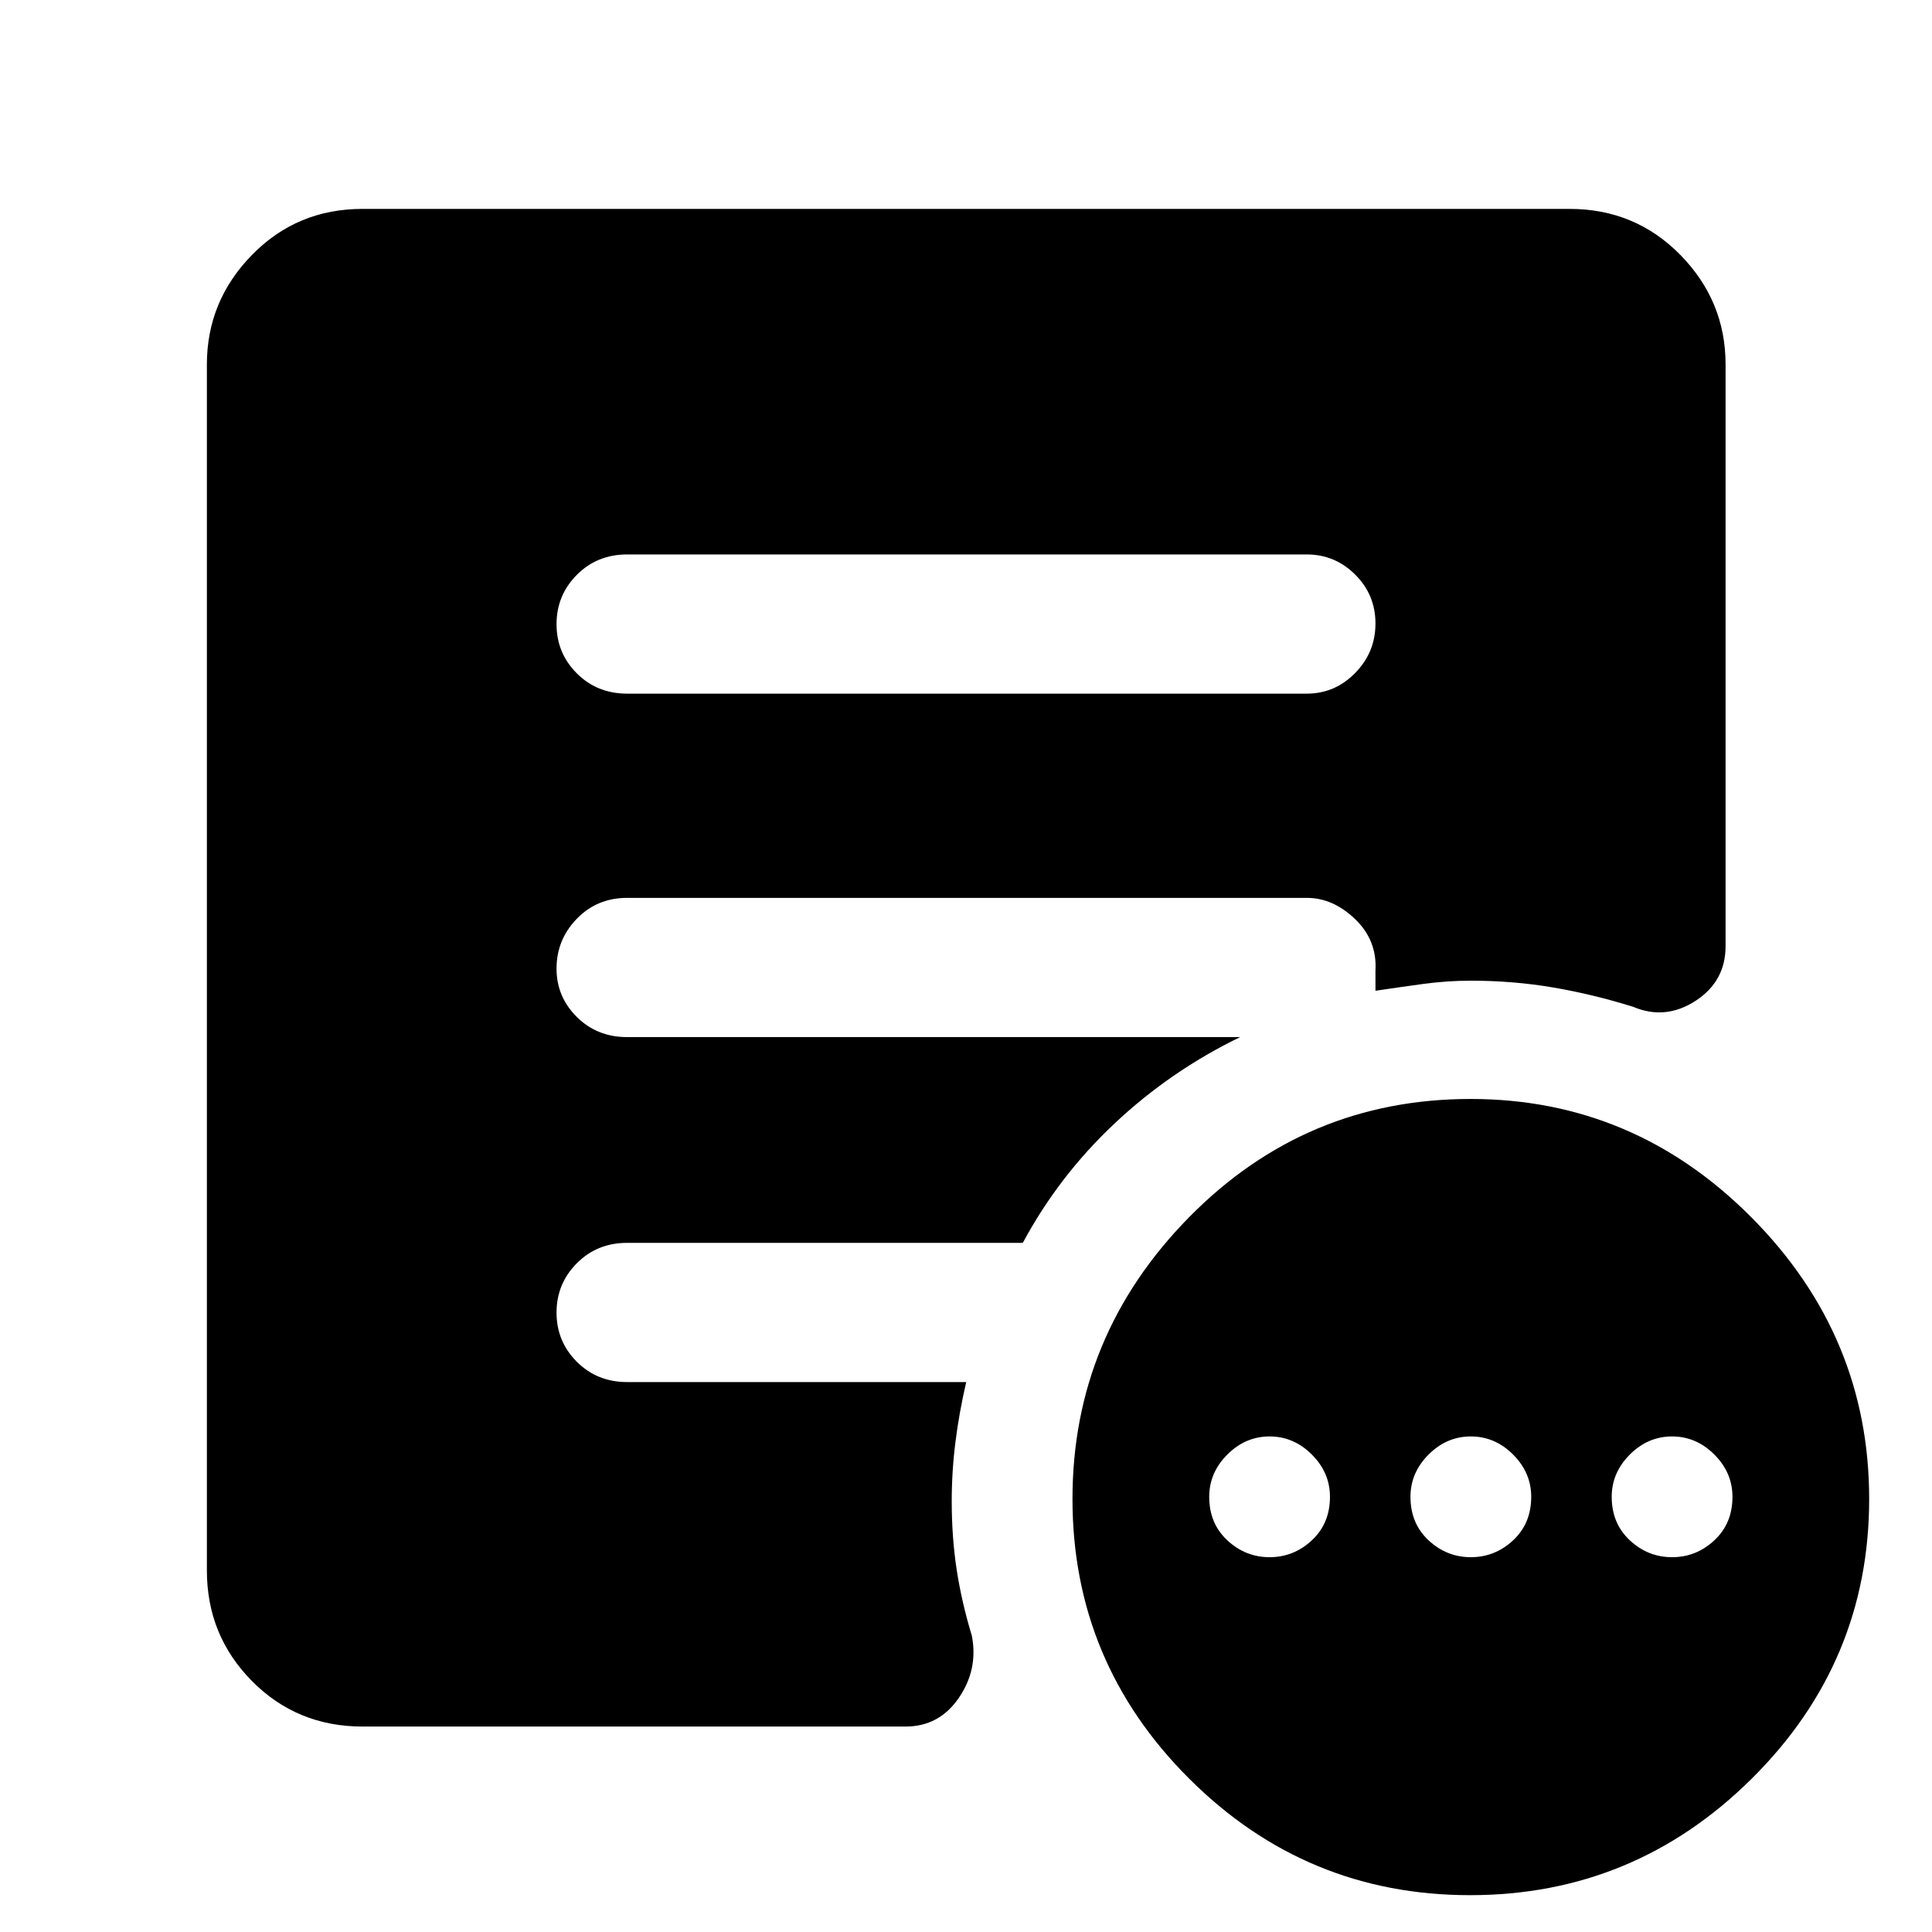 <svg xmlns="http://www.w3.org/2000/svg" height="48" viewBox="0 -960 960 960" width="48"><path d="M630.85-186.24q12 0 21-8.38t9-21.62q0-12-9-21t-21-9q-12 0-21 9t-9 21q0 13.24 9 21.62t21 8.38Zm100 0q12 0 21-8.38t9-21.62q0-12-9-21t-21-9q-12 0-21 9t-9 21q0 13.24 9 21.62t21 8.38Zm100 0q12 0 21-8.38t9-21.62q0-12-9-21t-21-9q-12 0-21 9t-9 21q0 13.24 9 21.62t21 8.38ZM730.47-18.3q-81.57 0-139.56-57.88-58-57.87-58-138.98 0-81.06 57.86-139.92 57.86-58.85 139.95-58.85 81.07 0 139.57 58.85 58.49 58.86 58.49 139.92 0 81.11-58.37 138.98Q812.04-18.3 730.47-18.3ZM311.7-615.33h337.6q14.03 0 24.09-10.28 10.07-10.28 10.07-24.56 0-14.29-10.07-24.31-10.06-10.02-24.09-10.02H311.7q-15.01 0-25.08 10.14-10.08 10.15-10.08 24.51 0 14.35 10.08 24.44 10.07 10.08 25.08 10.08ZM180.11-102.09q-32.53 0-54.92-22.62-22.39-22.63-22.39-54.92v-599.26q0-31.53 22.39-54.42t54.92-22.89h599.78q32.63 0 55.09 22.89 22.45 22.89 22.45 54.42v289q0 17.53-14.95 27.22-14.96 9.69-30.91 2.97-20.05-6.26-39.81-9.63-19.76-3.37-40.91-3.37-11.9 0-23.81 1.63-11.9 1.63-23.58 3.37v-10q.88-15.05-10.11-25.6t-23.98-10.55H311.63q-14.94 0-25.01 10.37-10.08 10.38-10.08 24.79 0 14 10.08 24.01 10.07 10.01 25.01 10.01h304.59q-34.51 16.72-62.33 42.86t-45.66 59.38h-196.6q-14.94 0-25.01 10.14-10.08 10.14-10.08 24.5t10.08 24.44q10.07 10.09 25.01 10.09h168.48q-3.48 14.97-5.34 29.67-1.86 14.71-1.86 29.59 0 17.82 2.45 33.91 2.45 16.09 7.55 32.89 3.24 16.72-6.51 30.92-9.74 14.19-26.4 14.19H180.11Z"/></svg>